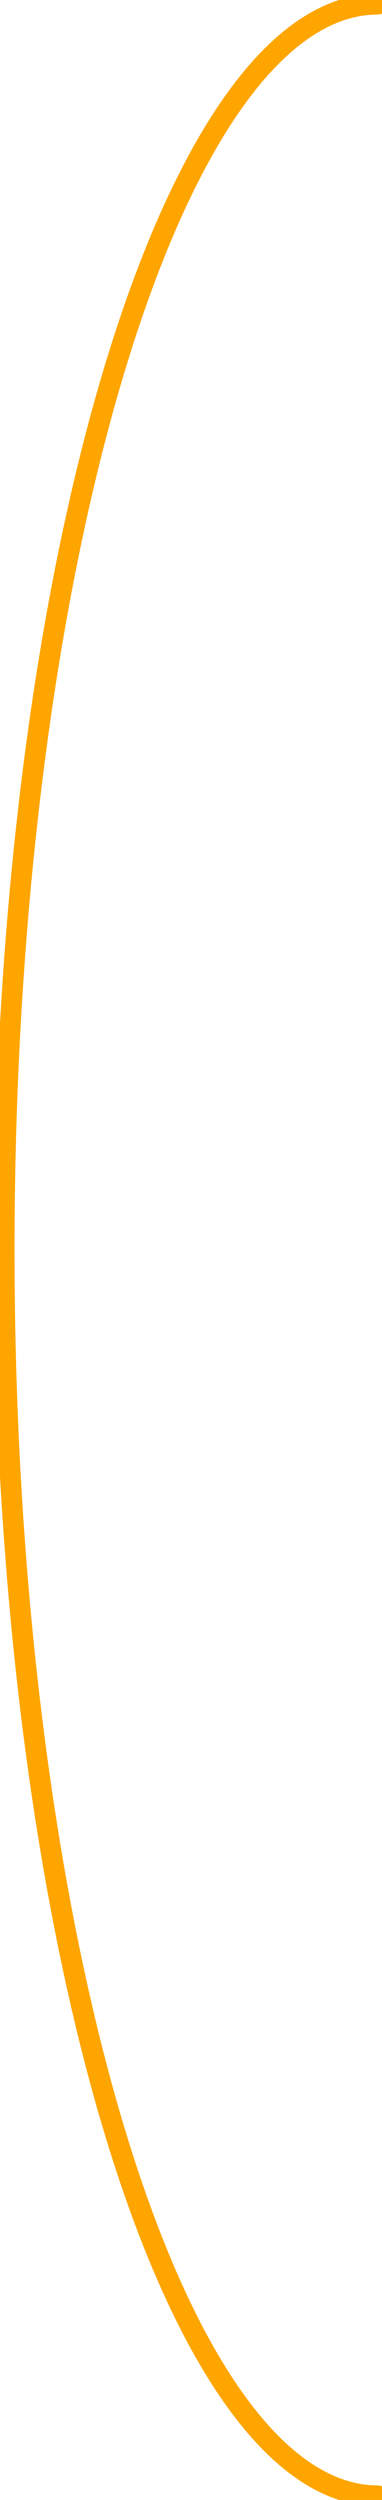 <?xml version="1.0" encoding="UTF-8"?>
<svg id="Layer_1" xmlns="http://www.w3.org/2000/svg" version="1.1" viewBox="0 0 9.2 60.2">
  <!-- Generator: Adobe Illustrator 29.2.1, SVG Export Plug-In . SVG Version: 2.1.0 Build 116)  -->
  <path d="M9.1,60.1C4.2,60.1.1,46.7.1,30.1S4.2.1,9.1.1" fill="none" stroke="orange" stroke-linecap="round" stroke-miterlimit="10" stroke-width=".5"/>
</svg>